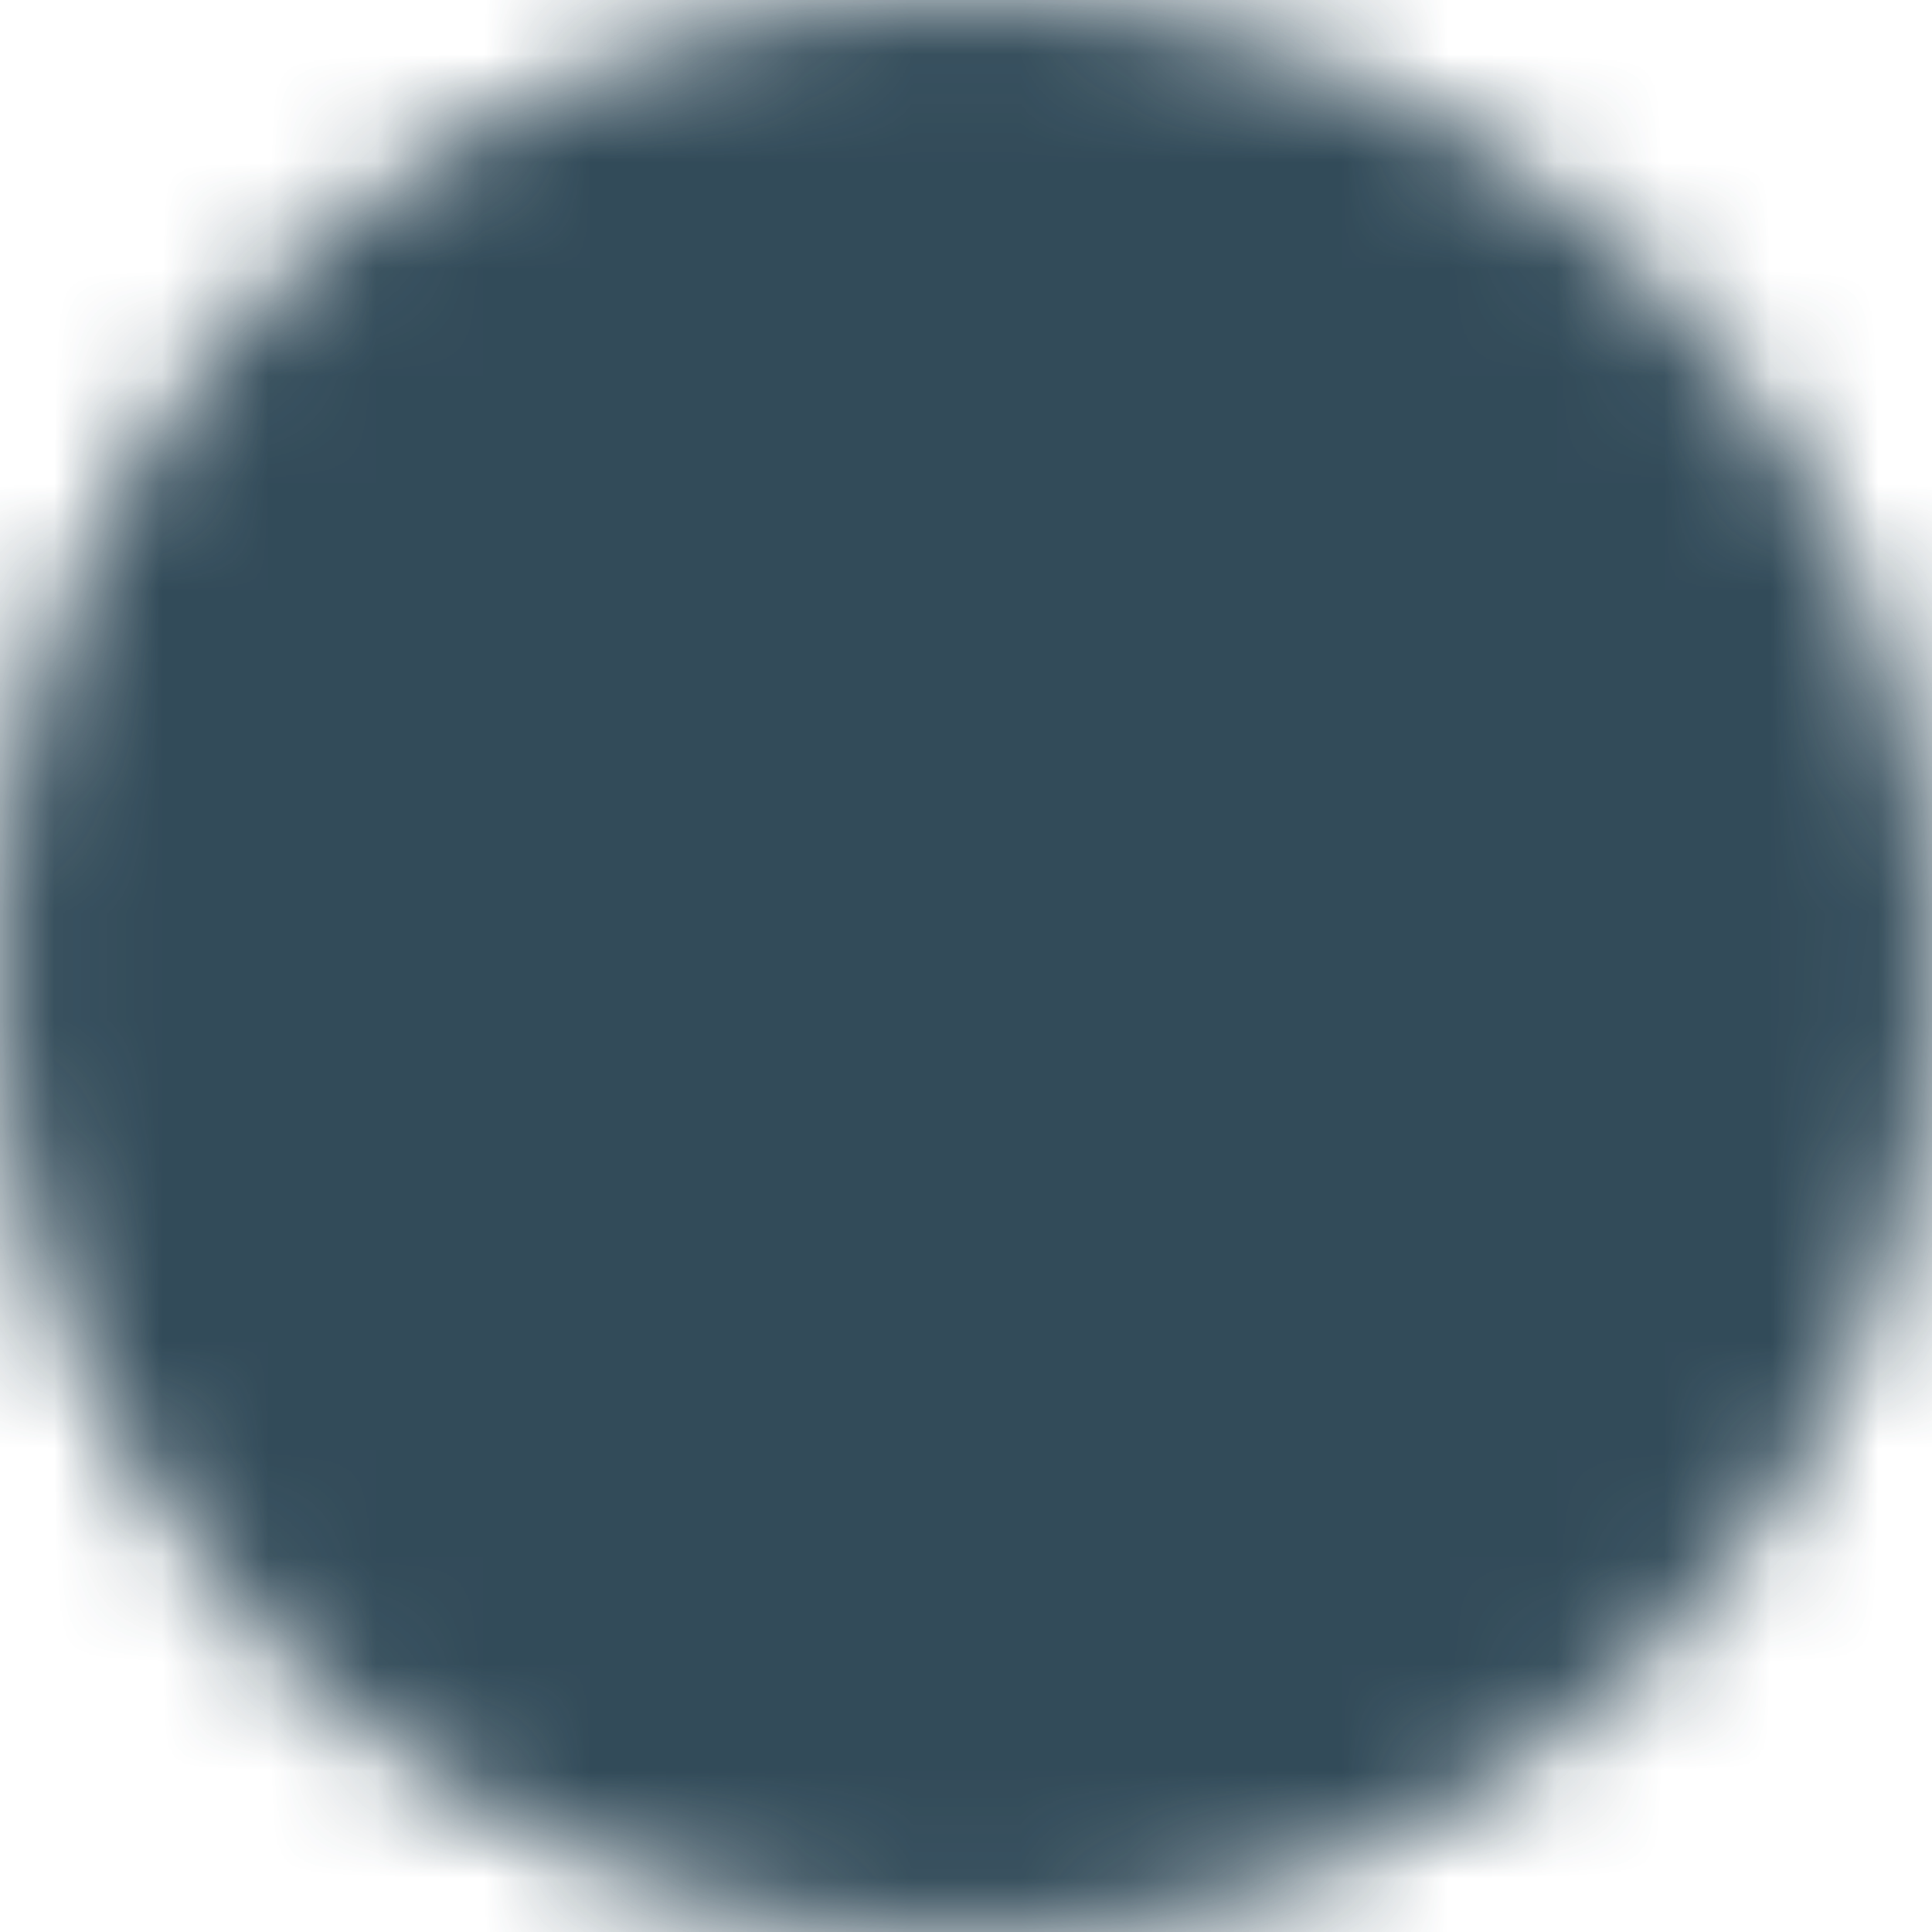 <svg width="18" height="18" viewBox="0 0 18 18" fill="none" xmlns="http://www.w3.org/2000/svg">
<mask id="mask0_93_3309" style="mask-type:alpha" maskUnits="userSpaceOnUse" x="0" y="0" width="18" height="18">
<circle cx="9" cy="9" r="9" fill="#324B59"/>
</mask>
<g mask="url(#mask0_93_3309)">
<g filter="url(#filter0_f_93_3309)">
<rect width="52" height="52" transform="matrix(-1 0 0 1 35 -17)" fill="#324B59"/>
</g>
</g>
<g opacity="0.3">
<mask id="mask1_93_3309" style="mask-type:alpha" maskUnits="userSpaceOnUse" x="0" y="0" width="18" height="18">
<circle cx="9" cy="9" r="9" fill="#324B59"/>
</mask>
<g mask="url(#mask1_93_3309)">
<g filter="url(#filter1_f_93_3309)">
<rect width="175" height="175" transform="matrix(-1 0 0 1 175 0)" fill="#324B59"/>
<rect x="-129" y="-208" width="414" height="600" fill="#324B59"/>
</g>
</g>
</g>
<defs>
<filter id="filter0_f_93_3309" x="-42" y="-42" width="102" height="102" filterUnits="userSpaceOnUse" color-interpolation-filters="sRGB">
<feFlood flood-opacity="0" result="BackgroundImageFix"/>
<feBlend mode="normal" in="SourceGraphic" in2="BackgroundImageFix" result="shape"/>
<feGaussianBlur stdDeviation="12.5" result="effect1_foregroundBlur_93_3309"/>
</filter>
<filter id="filter1_f_93_3309" x="-154" y="-233" width="464" height="650" filterUnits="userSpaceOnUse" color-interpolation-filters="sRGB">
<feFlood flood-opacity="0" result="BackgroundImageFix"/>
<feBlend mode="normal" in="SourceGraphic" in2="BackgroundImageFix" result="shape"/>
<feGaussianBlur stdDeviation="12.5" result="effect1_foregroundBlur_93_3309"/>
</filter>
</defs>
</svg>
